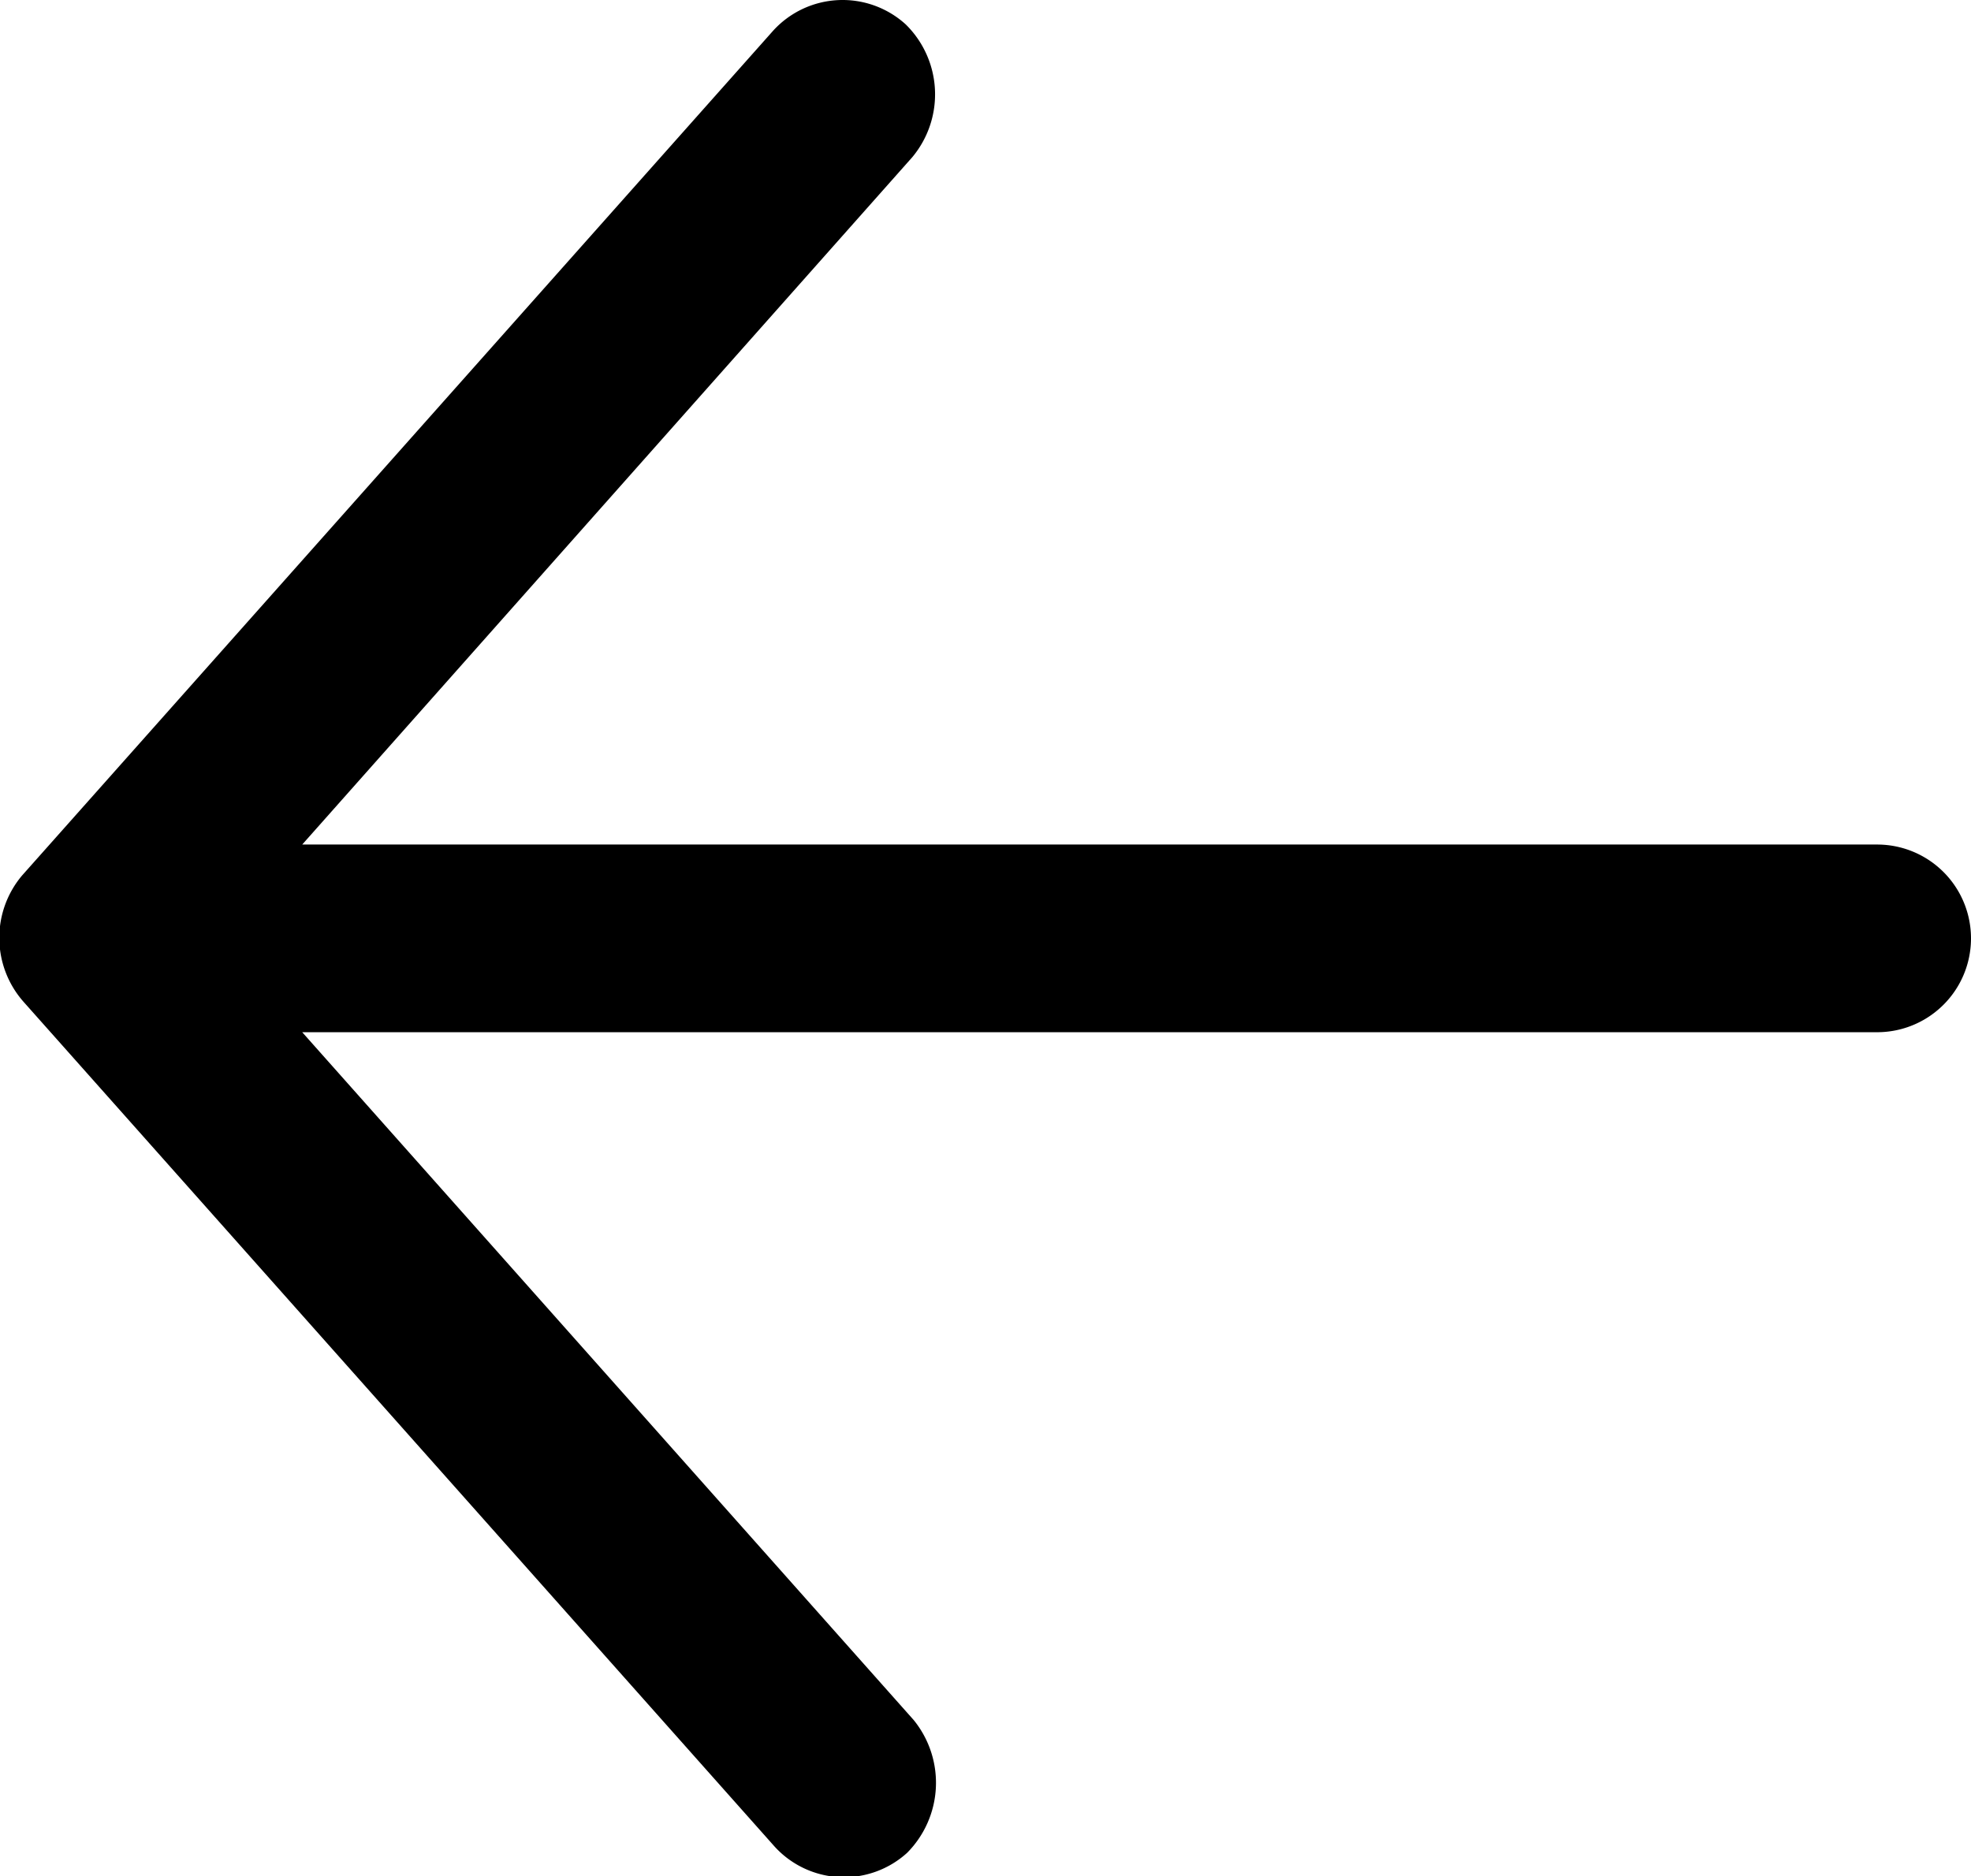 <svg id="Layer_1" data-name="Layer 1" xmlns="http://www.w3.org/2000/svg" viewBox="0 0 42 39.99"><title>back-arrow</title><path d="M29.5,51.35l16,18a2,2,0,0,0,2.83.14,2.12,2.12,0,0,0,.14-2.83L35.44,52H69a2,2,0,0,0,0-4H35.44l13-14.65a2.09,2.09,0,0,0-.14-2.83,2,2,0,0,0-2.83.14l-16,18A2.06,2.06,0,0,0,29.5,51.35Z" transform="translate(-29 -30)"/></svg>